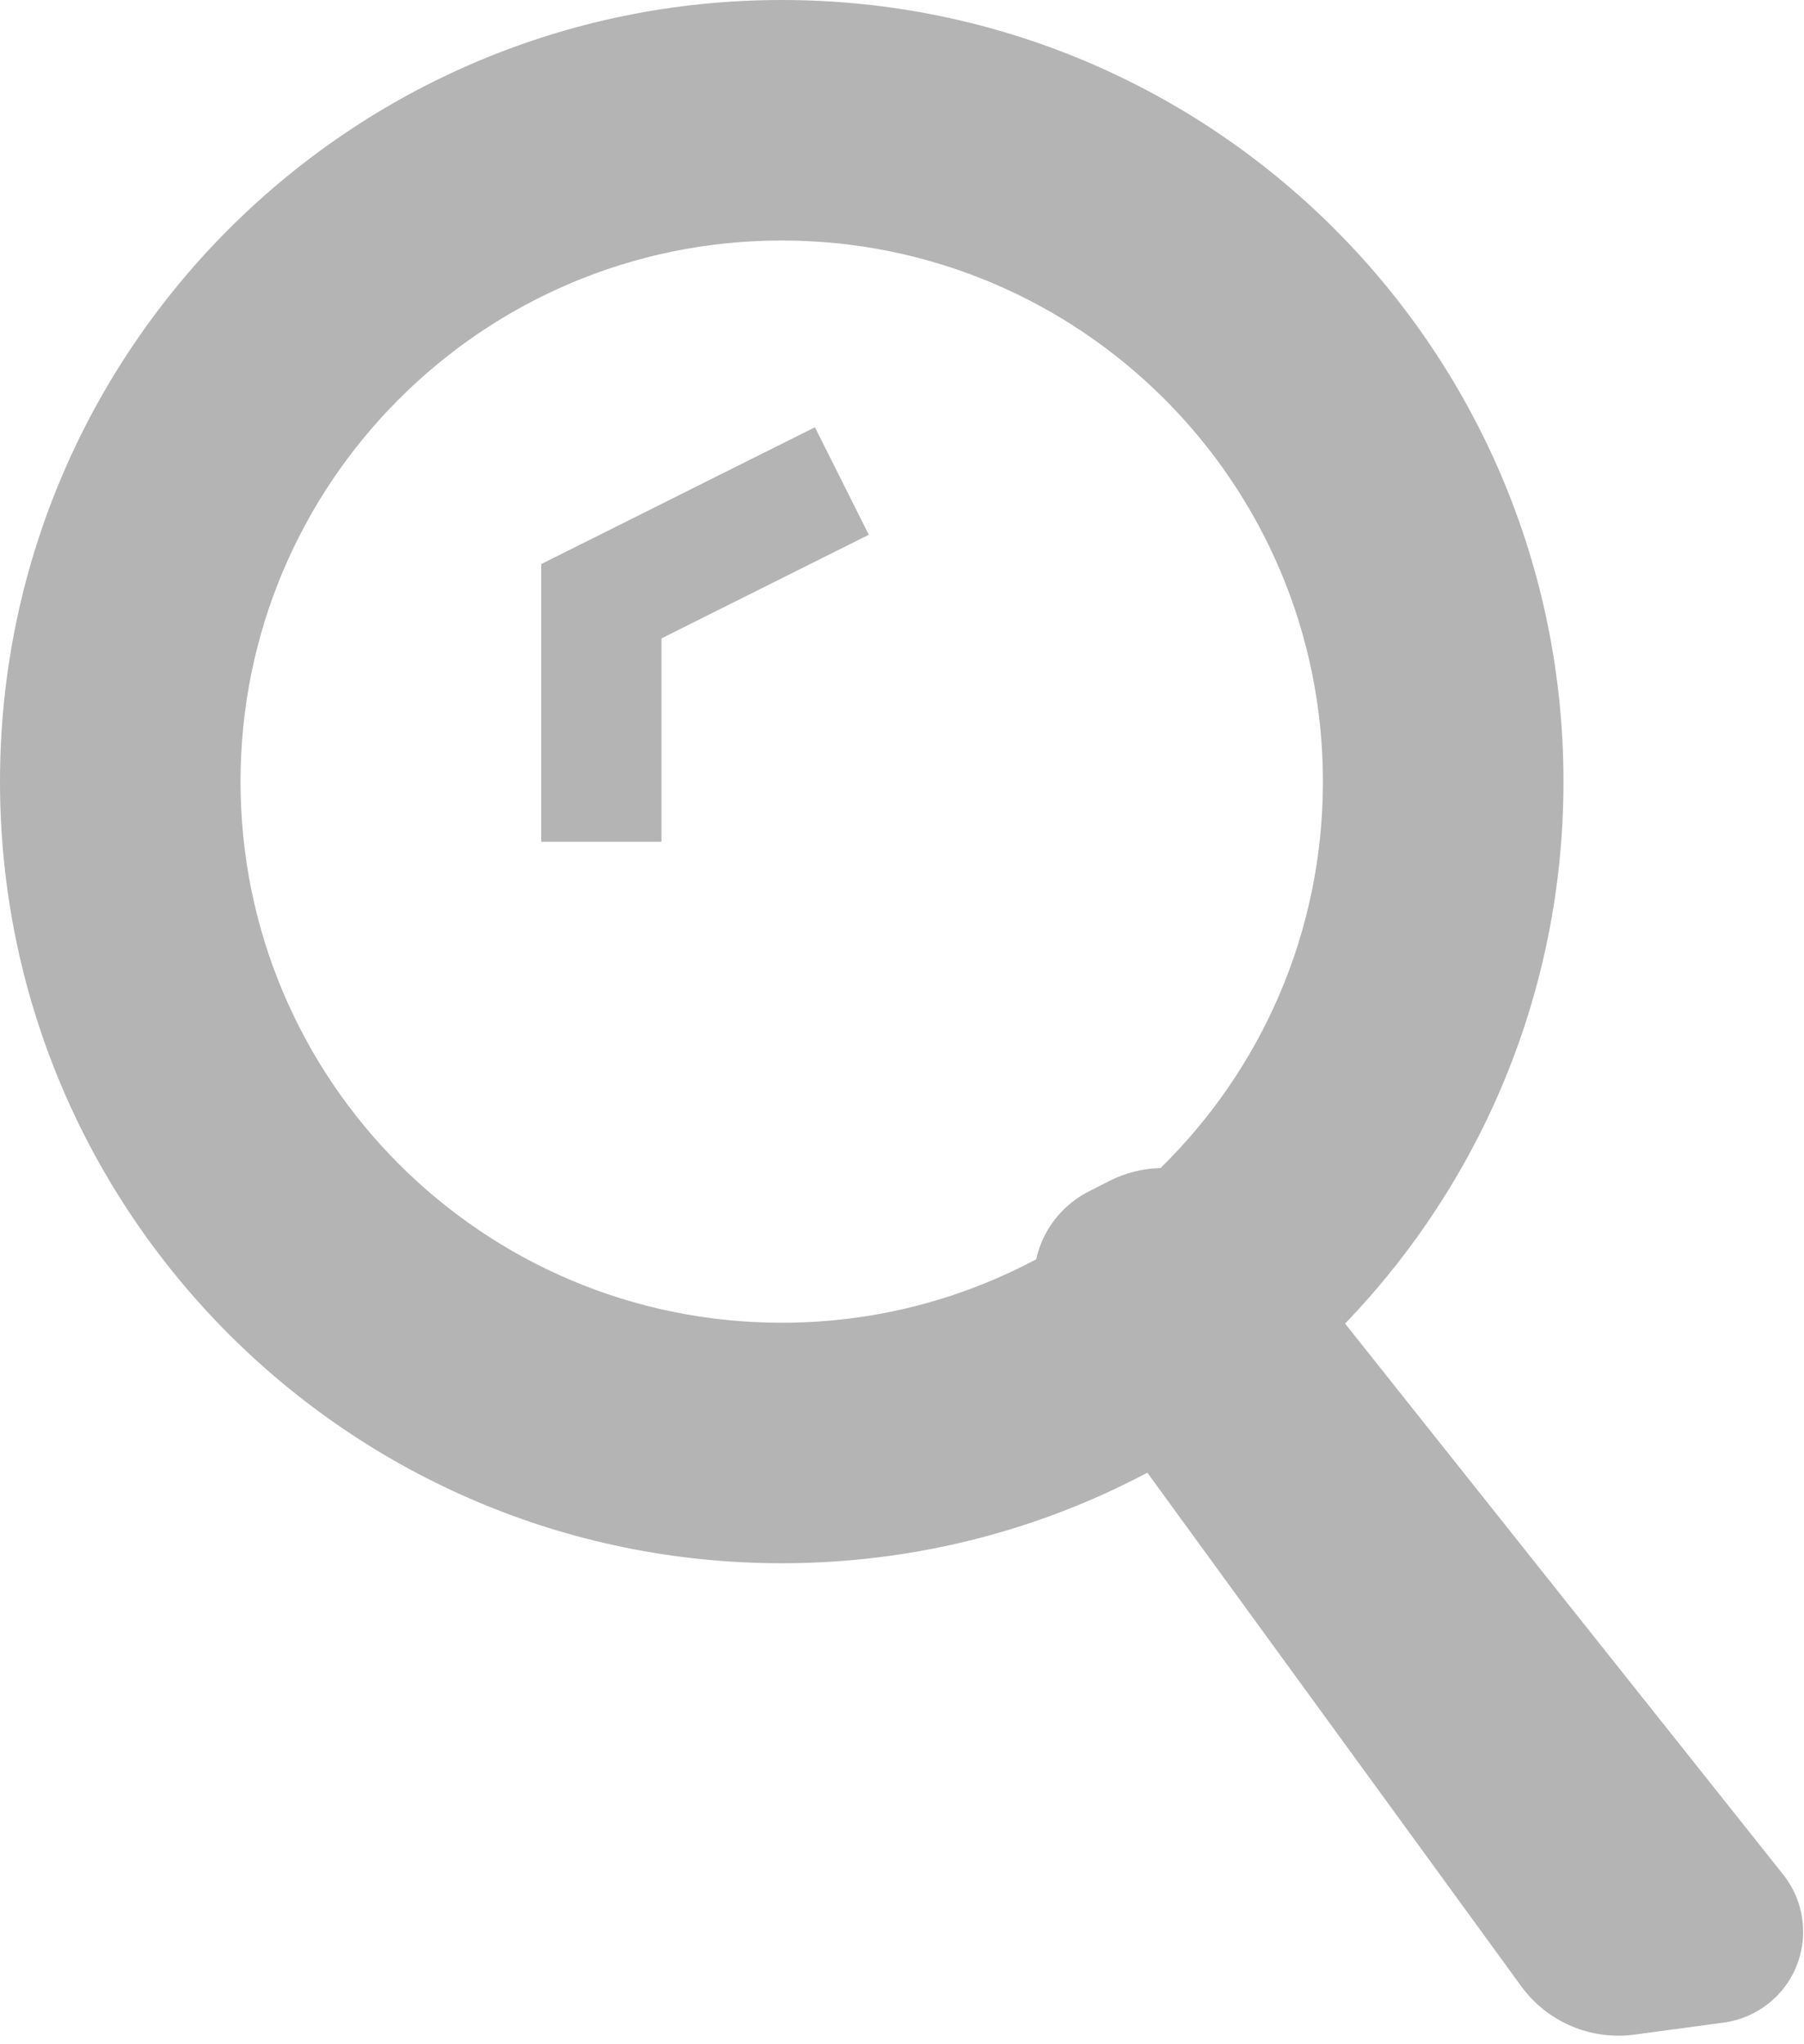 <?xml version="1.0" encoding="UTF-8"?>
<svg width="15px" height="17px" viewBox="0 0 15 17" version="1.1" xmlns="http://www.w3.org/2000/svg" xmlns:xlink="http://www.w3.org/1999/xlink">
    <!-- Generator: Sketch 64 (93537) - https://sketch.com -->
    <title>icon / magnifying</title>
    <desc>Created with Sketch.</desc>
    <g id="Symbols" stroke="none" stroke-width="1" fill="none" fill-rule="evenodd">
        <g id="search-/-result-list" transform="translate(-265, -12)" fill="#B4B4B4" fill-rule="nonzero">
            <g id="icon-/-mygnifying" transform="translate(265, 12)">
                <path d="M6.5,1.77635684e-15 C10.09,1.77635684e-15 13,2.91 13,6.5 C13,8.25 12.309,9.838 11.184,11.007 L14.827,15.589 C15.089,15.919 15.035,16.399 14.705,16.661 C14.597,16.747 14.468,16.802 14.332,16.82 L13.591,16.92 C13.227,16.969 12.865,16.815 12.649,16.518 L9.54,12.247 C8.633,12.728 7.598,13 6.5,13 C2.91,13 -9.14823772e-14,10.09 -9.14823772e-14,6.5 C-9.14823772e-14,2.91 2.91,1.77635684e-15 6.5,1.77635684e-15 Z M6.5,2 C4.015,2 2,4.015 2,6.5 C2,8.985 4.015,11 6.5,11 C7.265,11 7.985,10.809 8.616,10.472 C8.658,10.279 8.77,10.101 8.942,9.976 C8.978,9.95 9.017,9.926 9.057,9.906 L9.22,9.823 C9.356,9.753 9.503,9.717 9.649,9.714 C10.483,8.898 11,7.759 11,6.5 C11,4.015 8.985,2 6.5,2 Z M6.776,3.553 L7.224,4.447 L5.5,5.309 L5.5,7 L4.5,7 L4.5,4.691 L6.776,3.553 Z" id="Combined-Shape"></path>
            </g>
        </g>
    </g>
</svg>